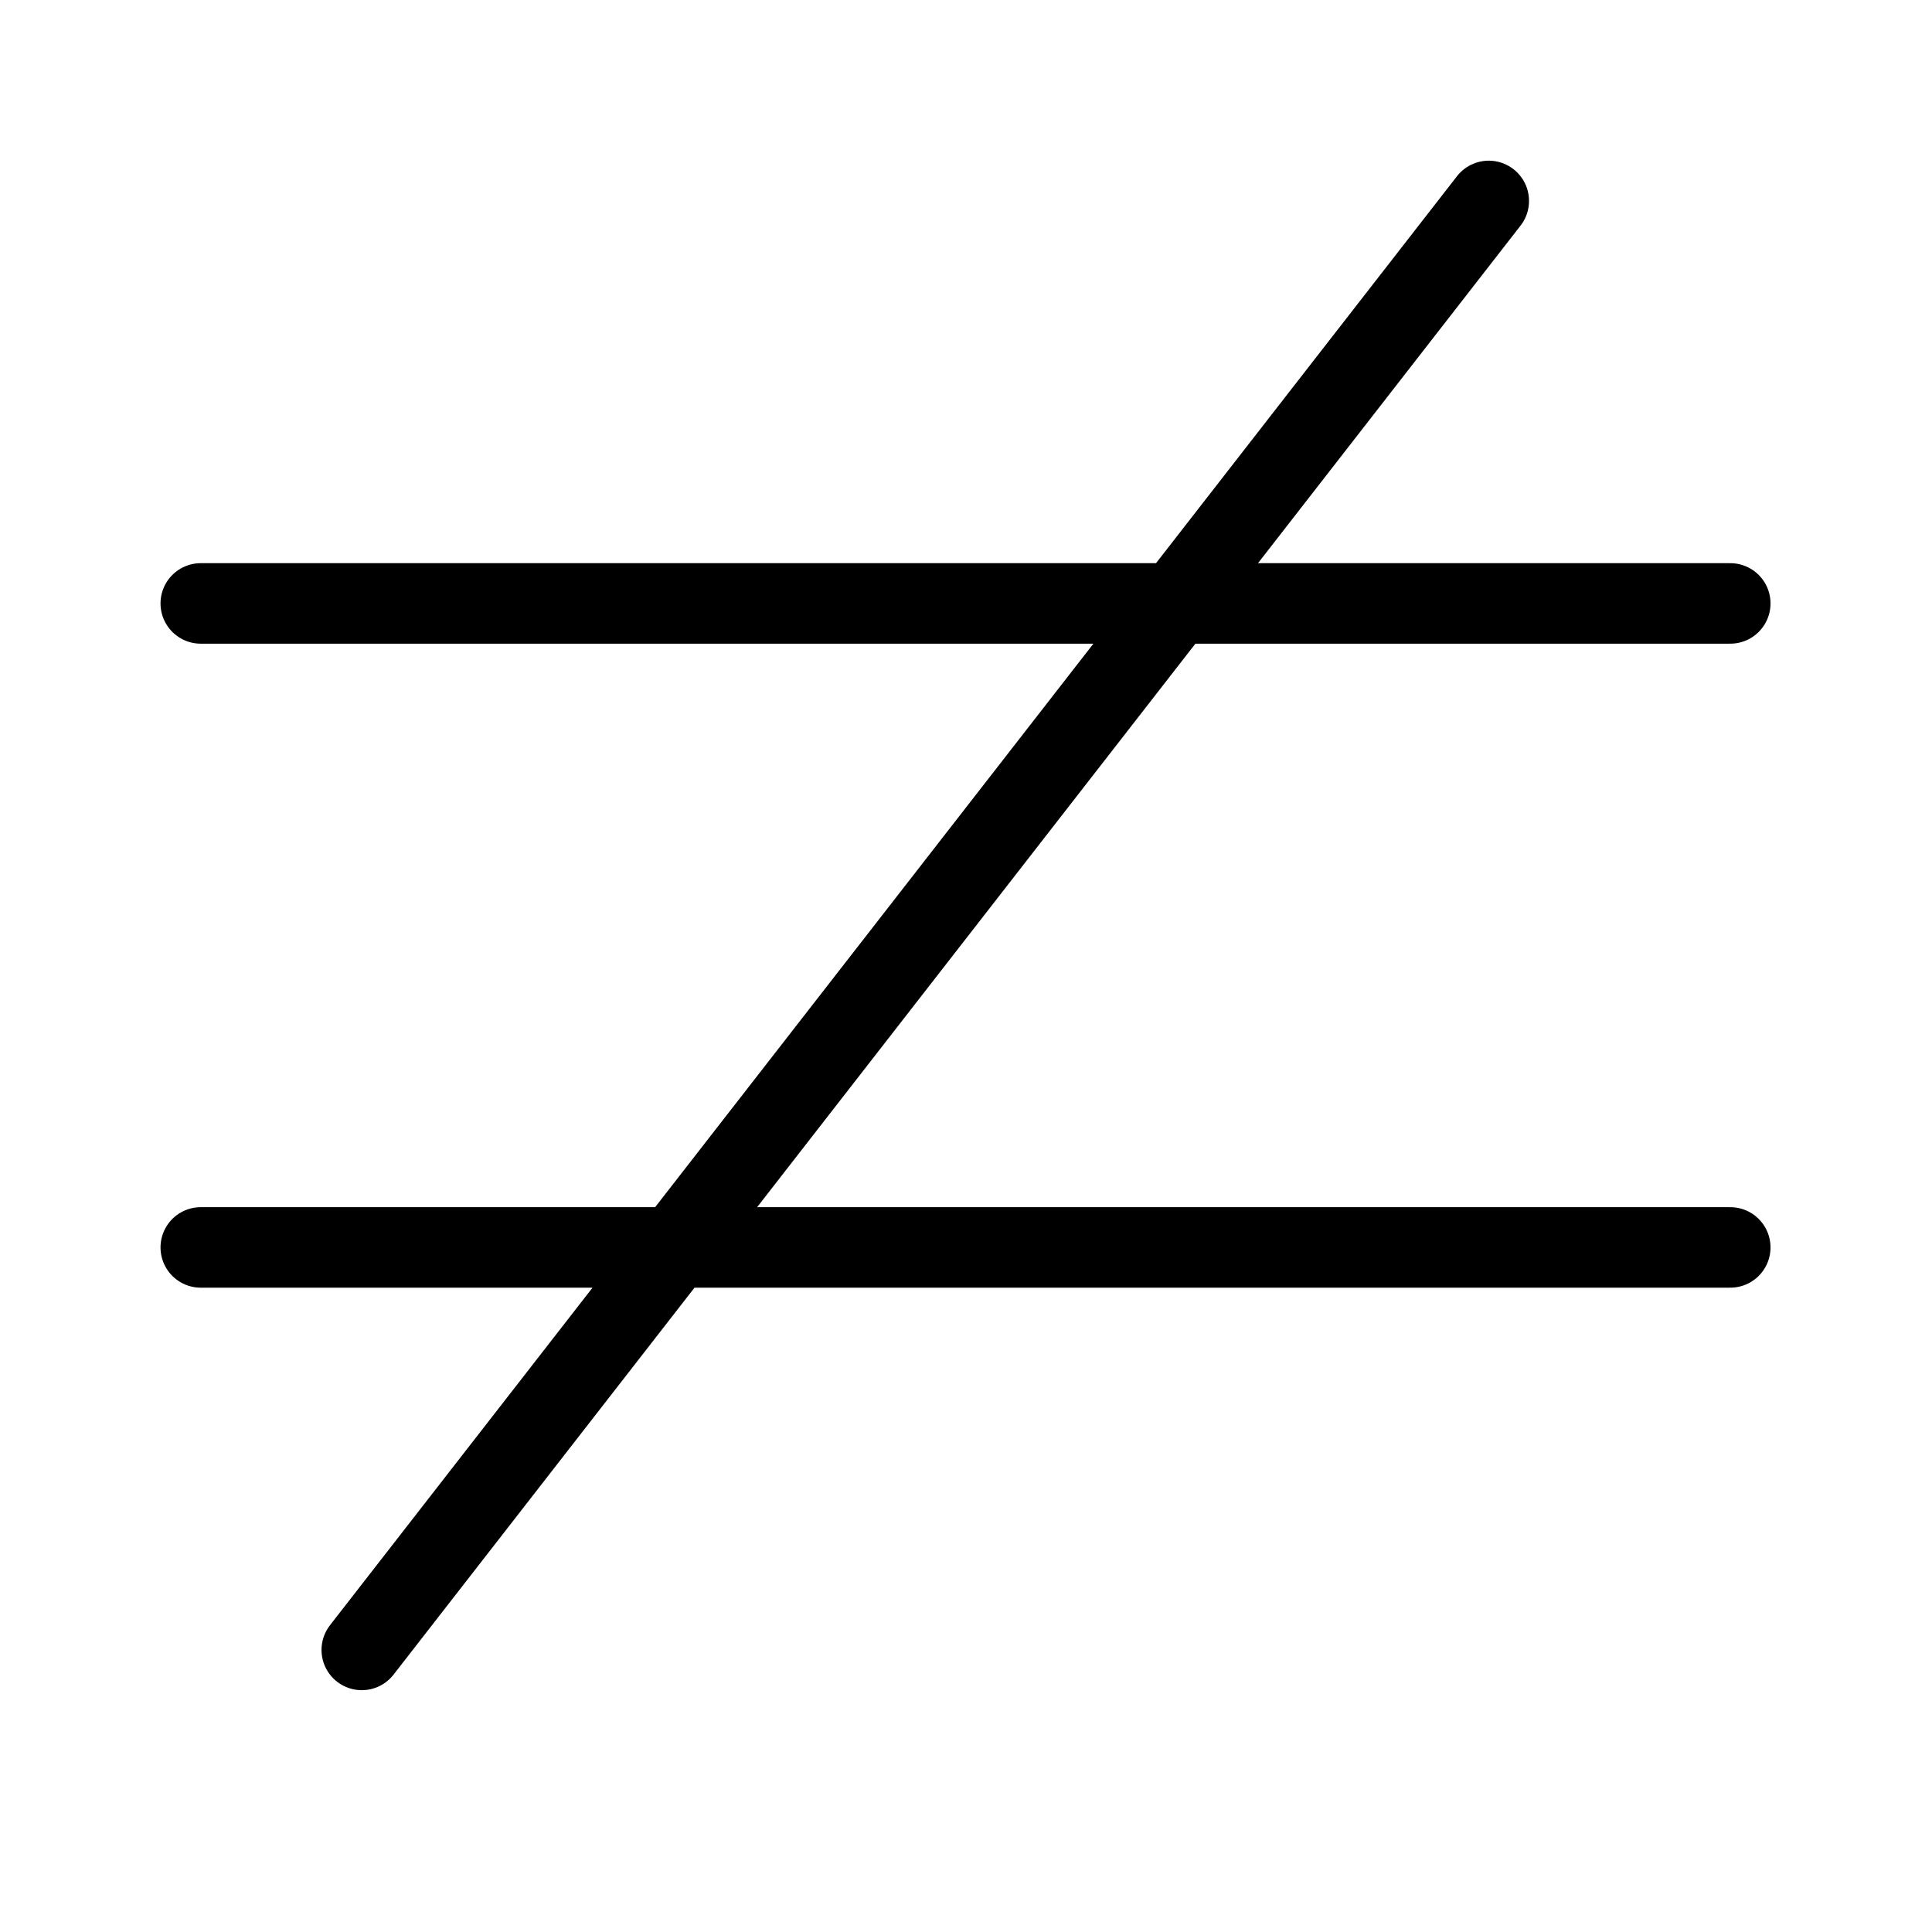 <svg height="24" viewBox="0 0 24 24" width="24" xmlns="http://www.w3.org/2000/svg"><path d="m21.494 7.496h-19m19 8h-19m2 5 14-18" fill="none" stroke="#000" stroke-linecap="round" stroke-linejoin="round"/></svg>